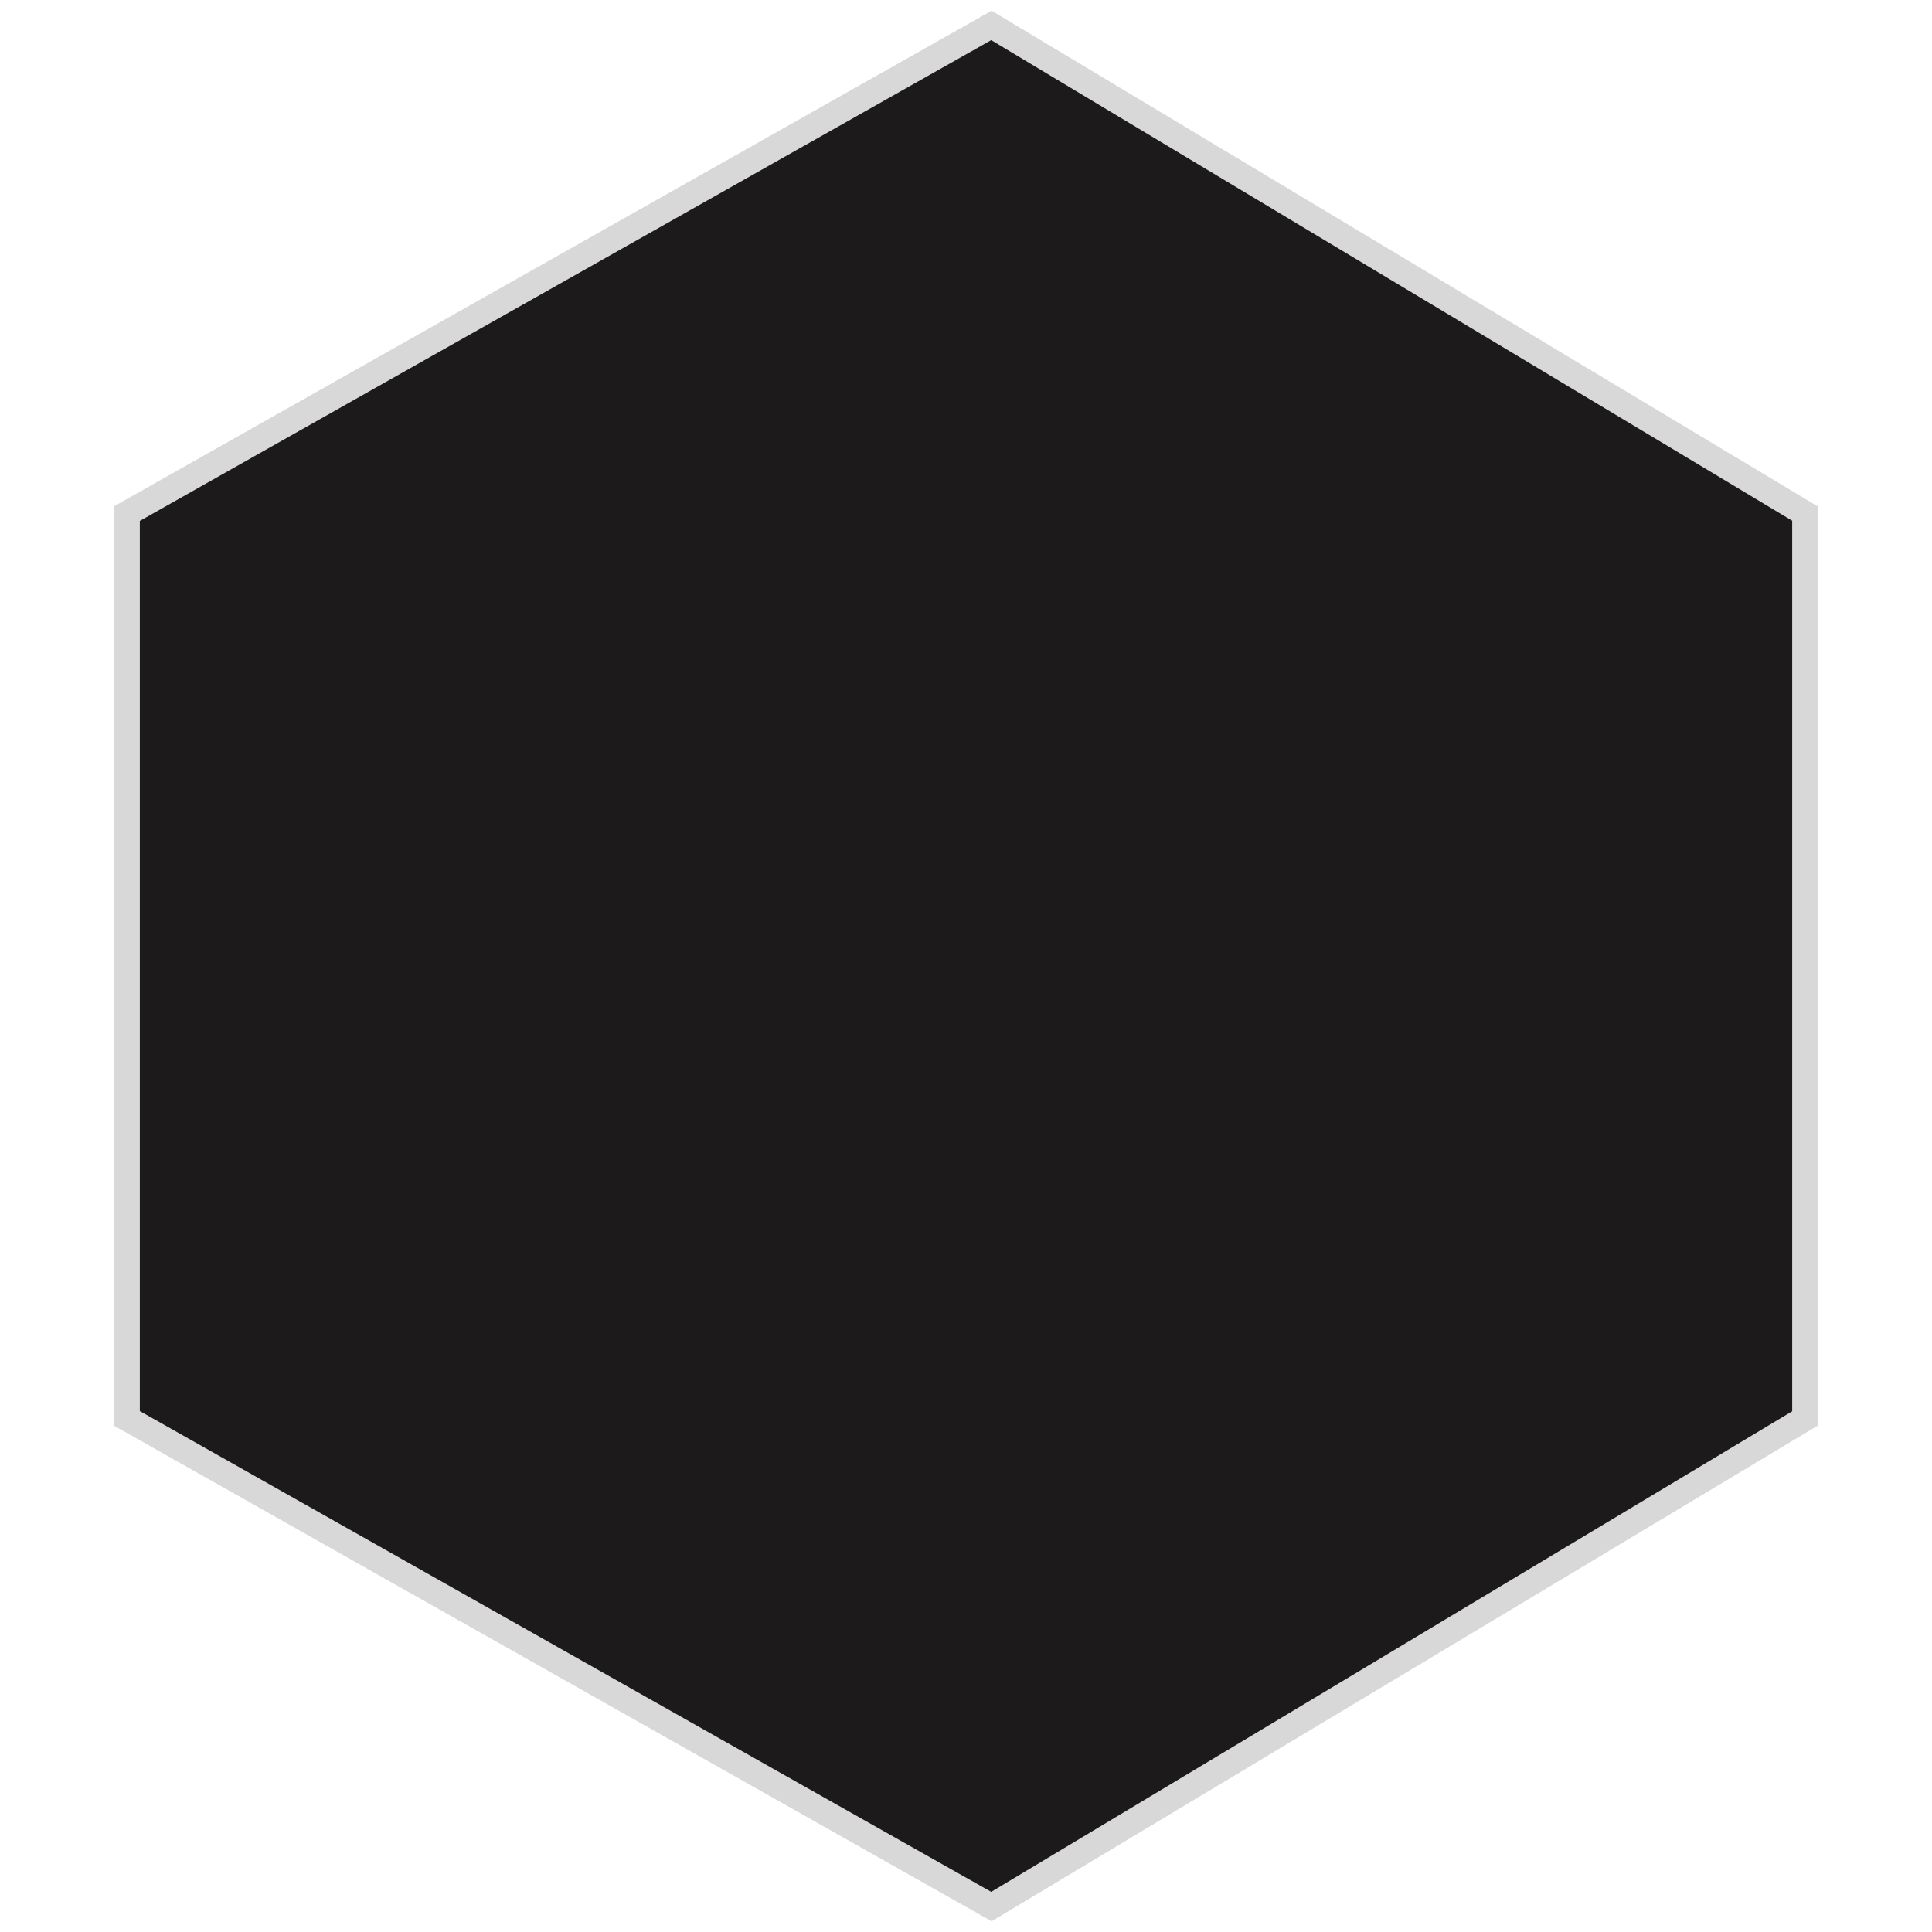 <?xml version="1.0" encoding="UTF-8"?>
<svg xmlns="http://www.w3.org/2000/svg" version="1.1" viewBox="0 0 38 38">
    <defs>
        <style>
            .cls-1 {
            fill: #1c1a1a;
            stroke: #d8d8d8;
            stroke-width: .5px;
            }
        </style>
    </defs>
    <!-- Generator: Adobe Illustrator 28.7.1, SVG Export Plug-In . SVG Version: 1.2.0 Build 142)  -->
    <g>
        <g id="Layer_1">
            <g id="Defenses">
                <g id="Workboard">
                    <g id="Armor">
                        <polygon id="Path" class="cls-1"
                                 points="2.5 10.1 2.5 27.9 19.5 37.5 35.5 27.9 35.5 10.1 19.5 .5 2.5 10.1"/>
                    </g>
                </g>
            </g>
        </g>
    </g>
</svg>